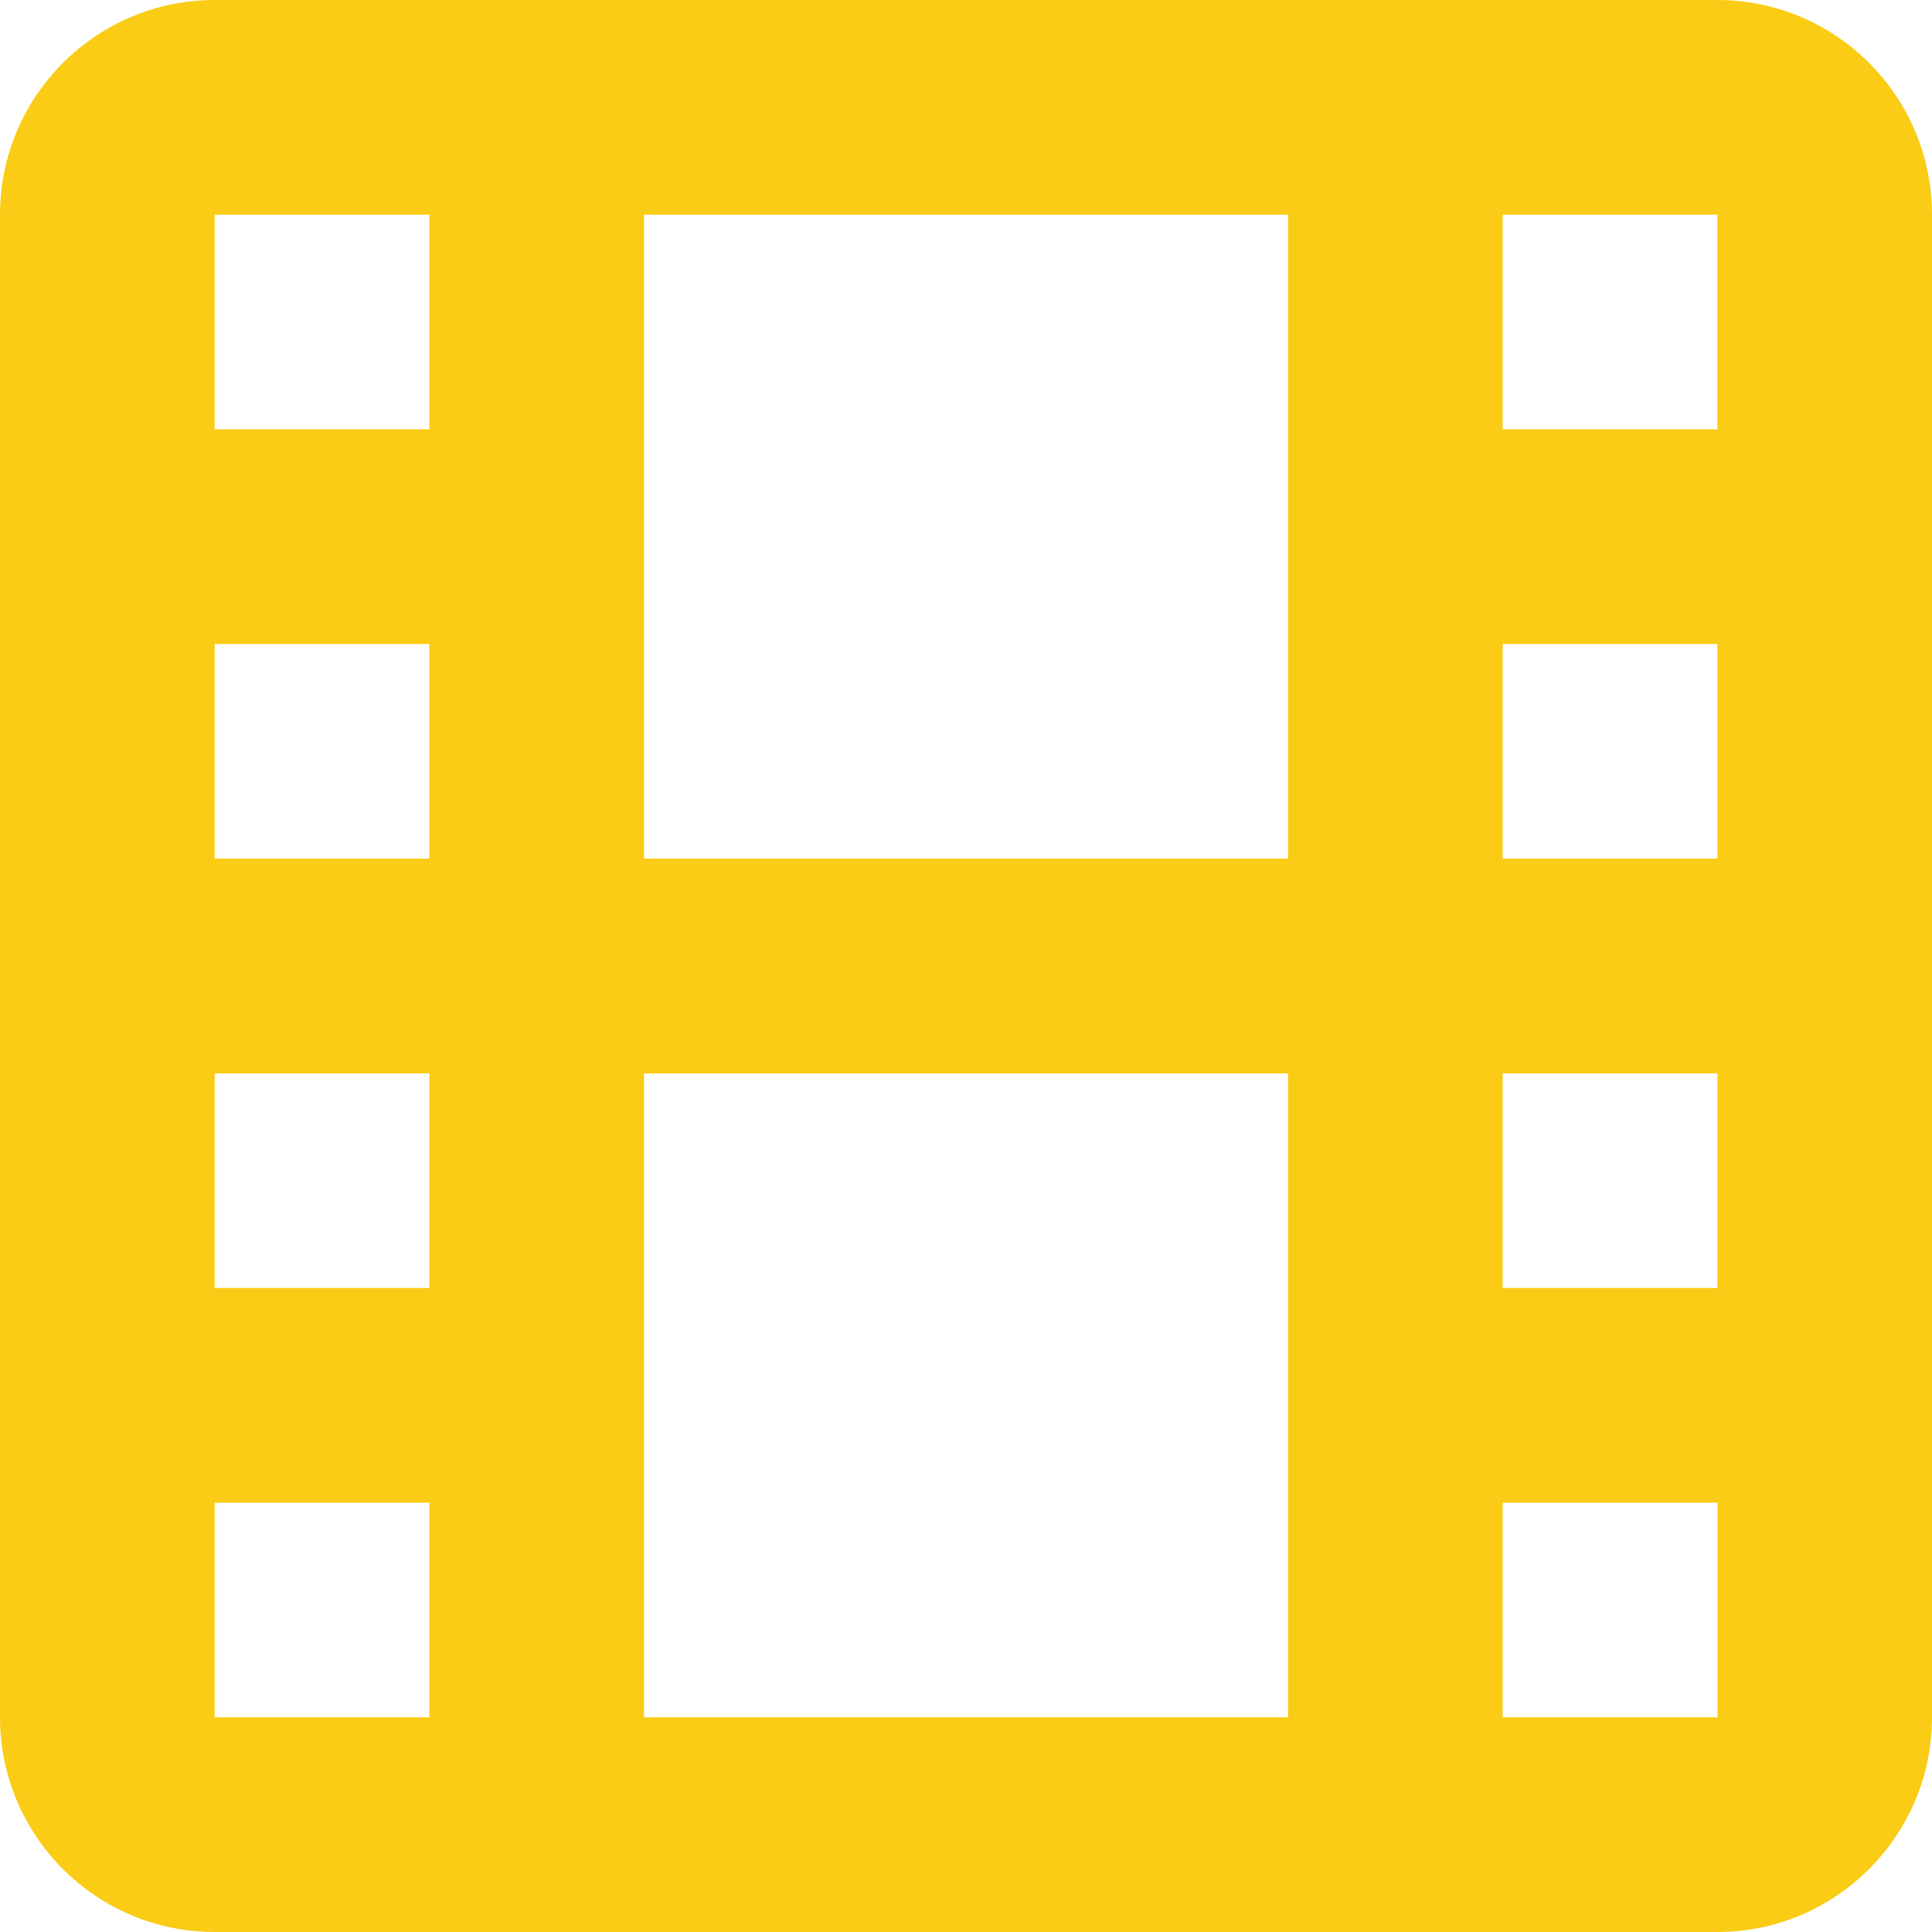 <svg width="28" height="28" viewBox="0 0 28 28" fill="none" xmlns="http://www.w3.org/2000/svg">
<path d="M24.889 0H3.111C1.395 0 0 1.395 0 3.111V24.889C0 26.605 1.395 28 3.111 28H24.889C26.605 28 28 26.605 28 24.889V3.111C28 1.395 26.605 0 24.889 0ZM9.333 12.444V3.111H18.667V12.444H9.333ZM18.667 15.556V24.889H9.333V15.556H18.667ZM3.111 3.111H6.222V6.222H3.111V3.111ZM3.111 9.333H6.222V12.444H3.111V9.333ZM3.111 15.556H6.222V18.667H3.111V15.556ZM3.111 21.778H6.222V24.889H3.111V21.778ZM24.892 24.889H21.778V21.778H24.892V24.889V24.889ZM24.89 18.667H21.778V15.556H24.89V18.667ZM24.89 12.444H21.778V9.333H24.89V12.444ZM21.778 6.222V3.111H24.889V6.222H21.778Z" fill="#FACC15"/>
</svg>
